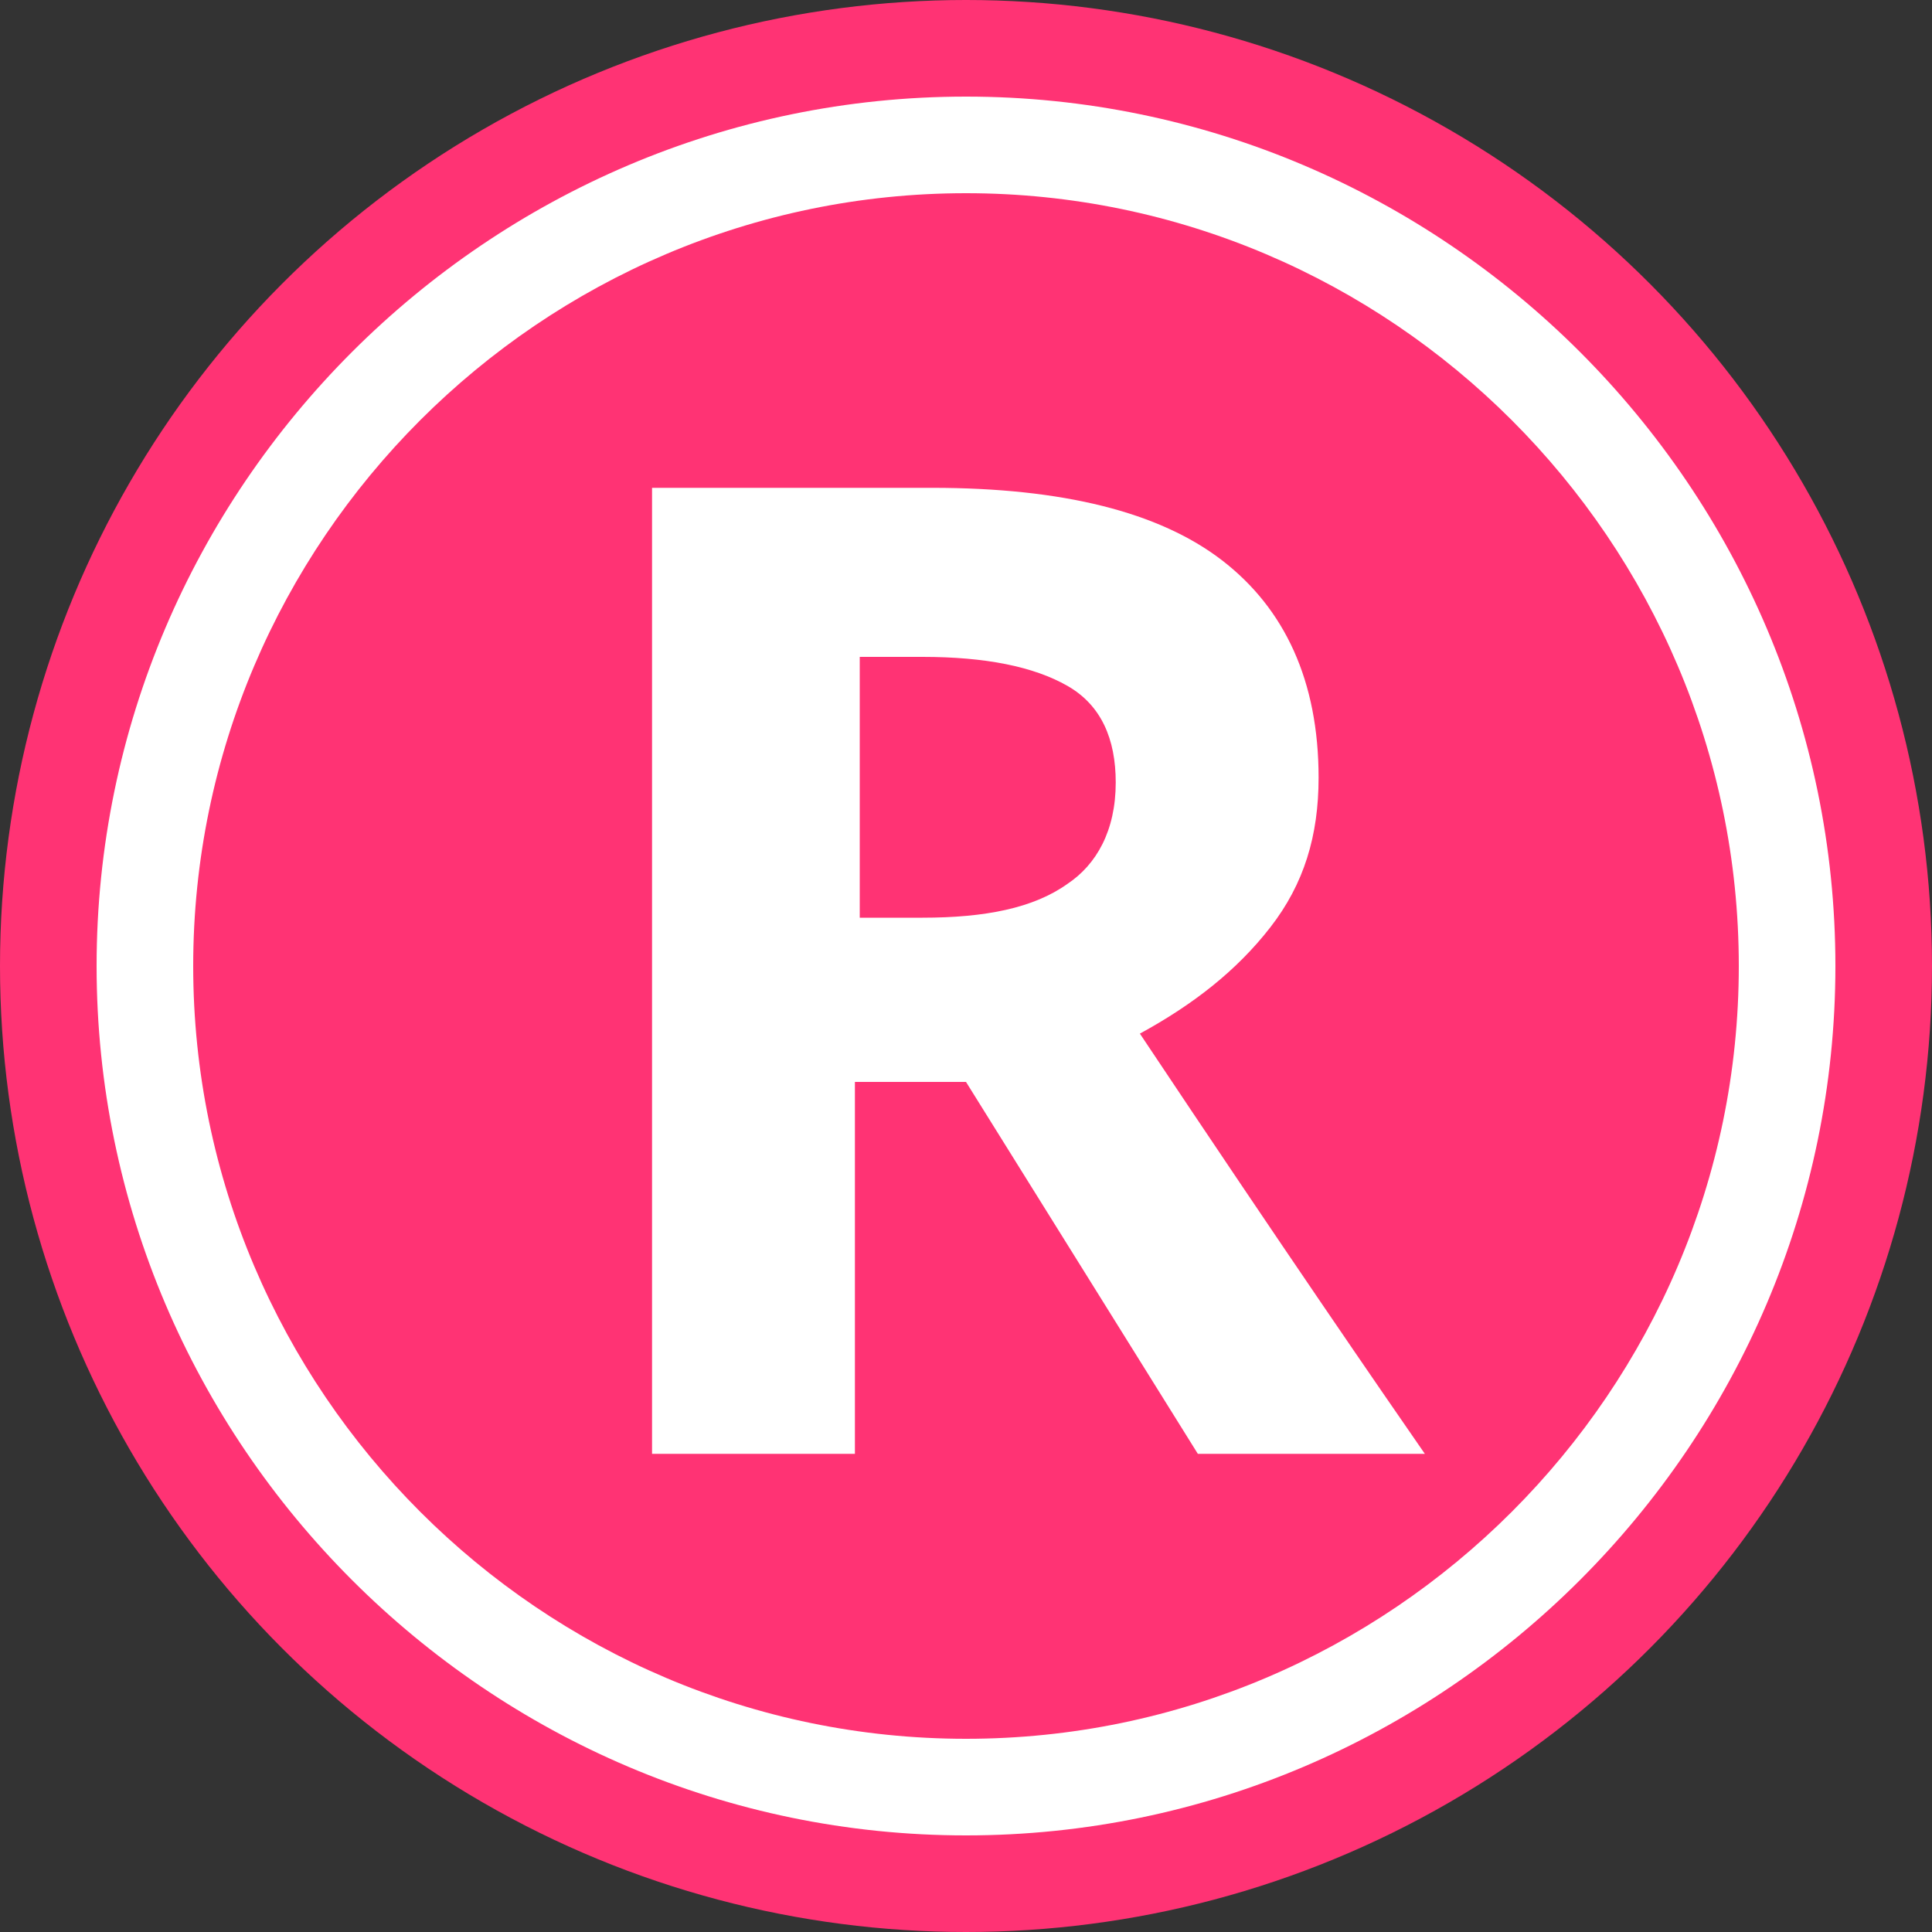 <?xml version="1.0" encoding="utf-8"?>
<!-- Generator: Adobe Illustrator 25.2.0, SVG Export Plug-In . SVG Version: 6.00 Build 0)  -->
<svg version="1.1" id="Warstwa_1" xmlns="http://www.w3.org/2000/svg" xmlns:xlink="http://www.w3.org/1999/xlink" x="0px" y="0px"
	 viewBox="0 0 40 40" style="enable-background:new 0 0 40 40;" xml:space="preserve">
<rect x="0" y="0" width="40" height="40" fill="#333333" stroke="none"/>
<style type="text/css">
	.st0{fill:#FF3374;}
	.st1{fill:#FFFFFF;}
</style>
<circle class="st0" cx="20" cy="20" r="20"/>
<g>
	<path class="st1" d="M20,38c-9.9,0-18-8.1-18-18S10.1,2,20,2s18,8.1,18,18S29.9,38,20,38z M20,4C11.2,4,4,11.2,4,20s7.2,16,16,16
		s16-7.2,16-16S28.8,4,20,4z"/>
</g>
<g>
	<path class="st1" d="M17.7,22.4v7.7h-4.2v-20h5.8c2.7,0,4.7,0.5,6,1.5c1.3,1,2,2.5,2,4.5c0,1.2-0.3,2.2-1,3.1s-1.6,1.6-2.7,2.2
		c3,4.5,5,7.4,5.9,8.7h-4.7L20,22.4H17.7z M17.7,19h1.4c1.3,0,2.3-0.2,3-0.7c0.6-0.4,1-1.1,1-2.1c0-0.9-0.3-1.6-1-2s-1.7-0.6-3-0.6
		h-1.3V19H17.7z"/>
</g>
</svg>
